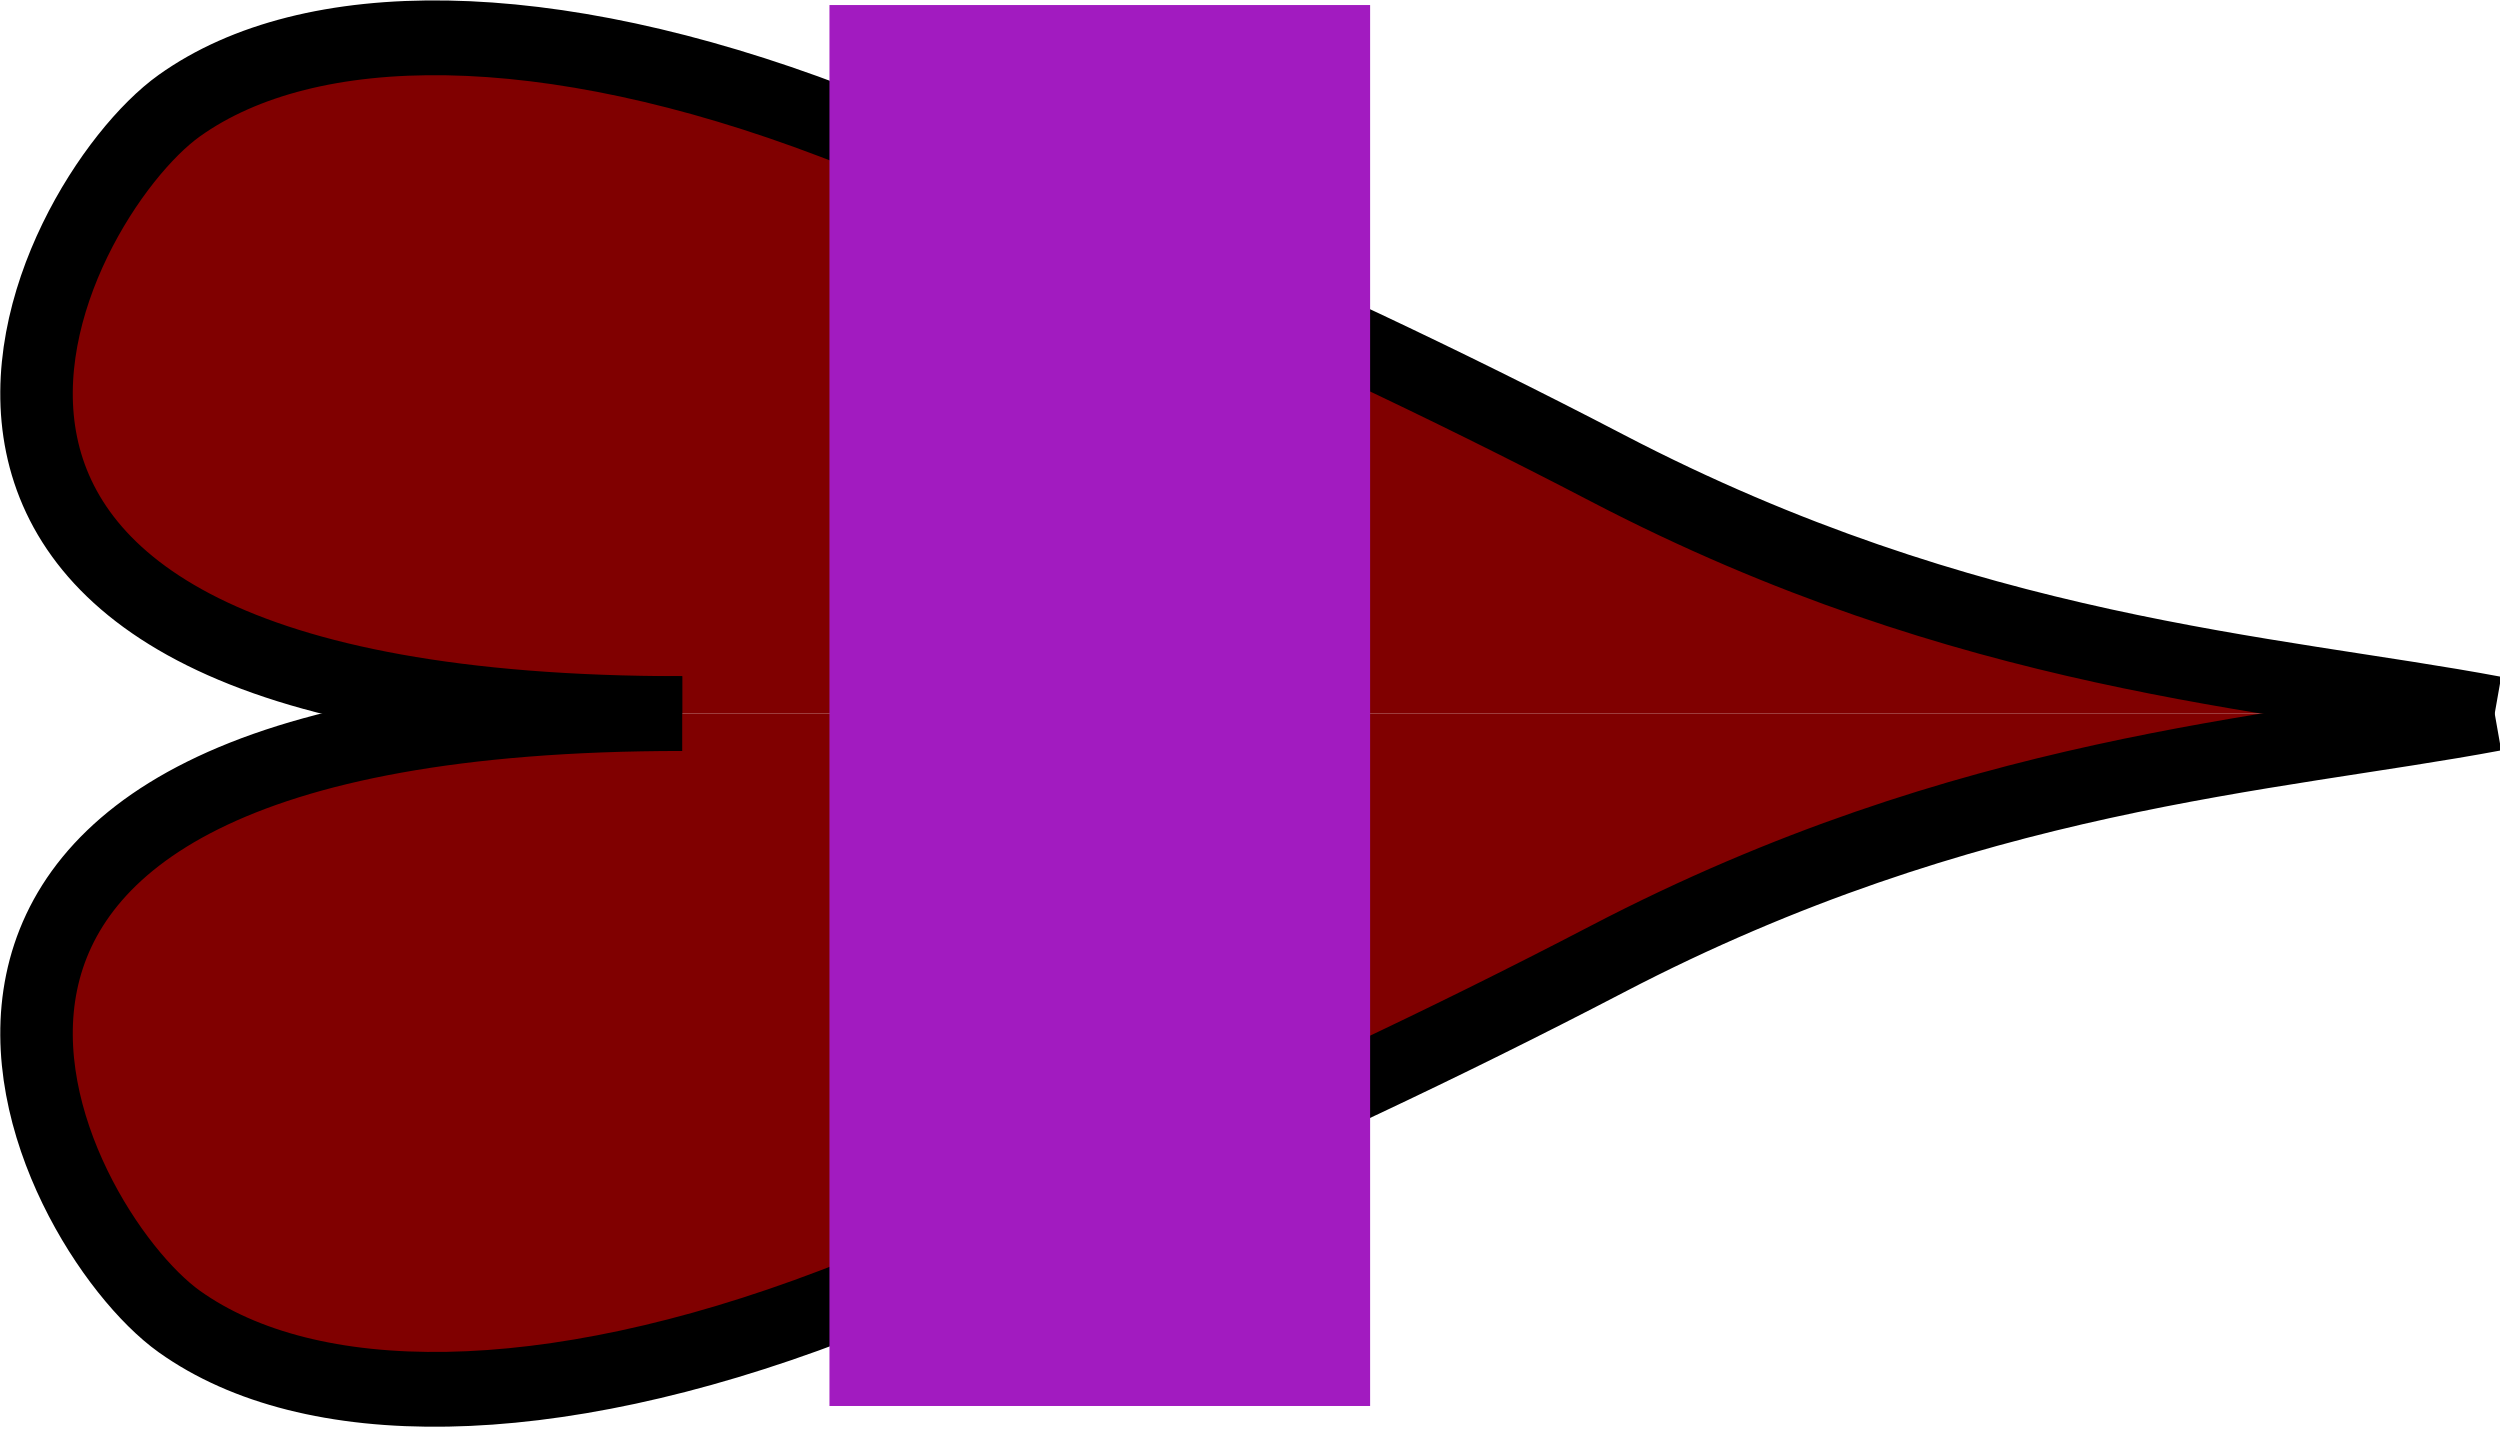 <?xml version="1.0" encoding="UTF-8" standalone="no"?>
<svg
   xmlns:dc="http://purl.org/dc/elements/1.1/"
   xmlns:cc="http://creativecommons.org/ns#"
   xmlns:rdf="http://www.w3.org/1999/02/22-rdf-syntax-ns#"
   xmlns:svg="http://www.w3.org/2000/svg"
   xmlns="http://www.w3.org/2000/svg"
   xmlns:sodipodi="http://sodipodi.sourceforge.net/DTD/sodipodi-0.dtd"
   xmlns:inkscape="http://www.inkscape.org/namespaces/inkscape"
   width="315"
   height="180"
   viewBox="0 0 315 180"
   version="1.1"
   id="SVGRoot"
   sodipodi:docname="icon_actual.svg"
   inkscape:version="1.0.2-2 (e86c870879, 2021-01-15)">
  <defs
     id="defs18">
    <rect
       x="60"
       y="40"
       width="400"
       height="380"
       id="rect36" />
    <rect
       x="60"
       y="40"
       width="400"
       height="380"
       id="rect36-0" />
    <rect
       x="60"
       y="40"
       width="400"
       height="380"
       id="rect1008" />
  </defs>
  <sodipodi:namedview
     id="base"
     pagecolor="#ffffff"
     bordercolor="#666666"
     borderopacity="1.0"
     inkscape:pageopacity="0.0"
     inkscape:pageshadow="2"
     inkscape:zoom="1.9918526"
     inkscape:cx="140.39948"
     inkscape:cy="119.91617"
     inkscape:document-units="px"
     inkscape:current-layer="layer5"
     inkscape:document-rotation="0"
     showgrid="true"
     inkscape:window-width="1280"
     inkscape:window-height="697"
     inkscape:window-x="1912"
     inkscape:window-y="-8"
     inkscape:window-maximized="1">
    <inkscape:grid
       type="xygrid"
       id="grid27" />
  </sodipodi:namedview>
  <g
     inkscape:label="Layer 1"
     inkscape:groupmode="layer"
     id="layer1" />
  <g
     inkscape:groupmode="layer"
     id="layer3"
     inkscape:label="Layer 3" />
  <g
     inkscape:groupmode="layer"
     id="layer4"
     inkscape:label="Heart" />
  <g
     inkscape:groupmode="layer"
     id="layer5"
     inkscape:label="Cover Box">
    <g
       id="g1195"
       transform="matrix(1.125,0,0,1.125,-67.5,-332.98)">
      <g
         id="g1168"
         transform="matrix(1.015,0,0,1.047,-5.693,-11.487)">
        <path
           style="fill:#800000;stroke:#000000;stroke-width:8;stroke-linecap:butt;stroke-linejoin:miter;stroke-miterlimit:4;stroke-dasharray:none;stroke-opacity:1"
           d="M 140,370 C 40,370 70,315 84.507,304.968 98.851,295.048 125,295 156.598,306.671 172.132,312.408 205,325 242.106,343.752 281.902,363.863 315.328,365.518 340,370"
           id="path1122"
           sodipodi:nodetypes="csssc" />
        <path
           style="fill:#800000;stroke:#000000;stroke-width:8;stroke-linecap:butt;stroke-linejoin:miter;stroke-miterlimit:4;stroke-dasharray:none;stroke-opacity:1"
           d="M 140,370 C 40,370 70,425 84.507,435.032 98.851,444.952 125,445 156.598,433.329 172.132,427.592 205,415 242.106,396.248 281.902,376.137 315.328,374.482 340,370"
           id="path1122-0"
           sodipodi:nodetypes="csssc" />
      </g>
      <rect
         style="fill:#a21bc0;fill-opacity:1;stroke:#a21bc0;stroke-width:6.906;stroke-miterlimit:4;stroke-dasharray:none;stroke-opacity:1"
         id="rect1186"
         width="53.647"
         height="150"
         x="156.353"
         y="300" />
    </g>
  </g>
  <g
     inkscape:groupmode="layer"
     id="layer2"
     inkscape:label="Layer 2">
    <g
       id="g946" />
  </g>
</svg>
